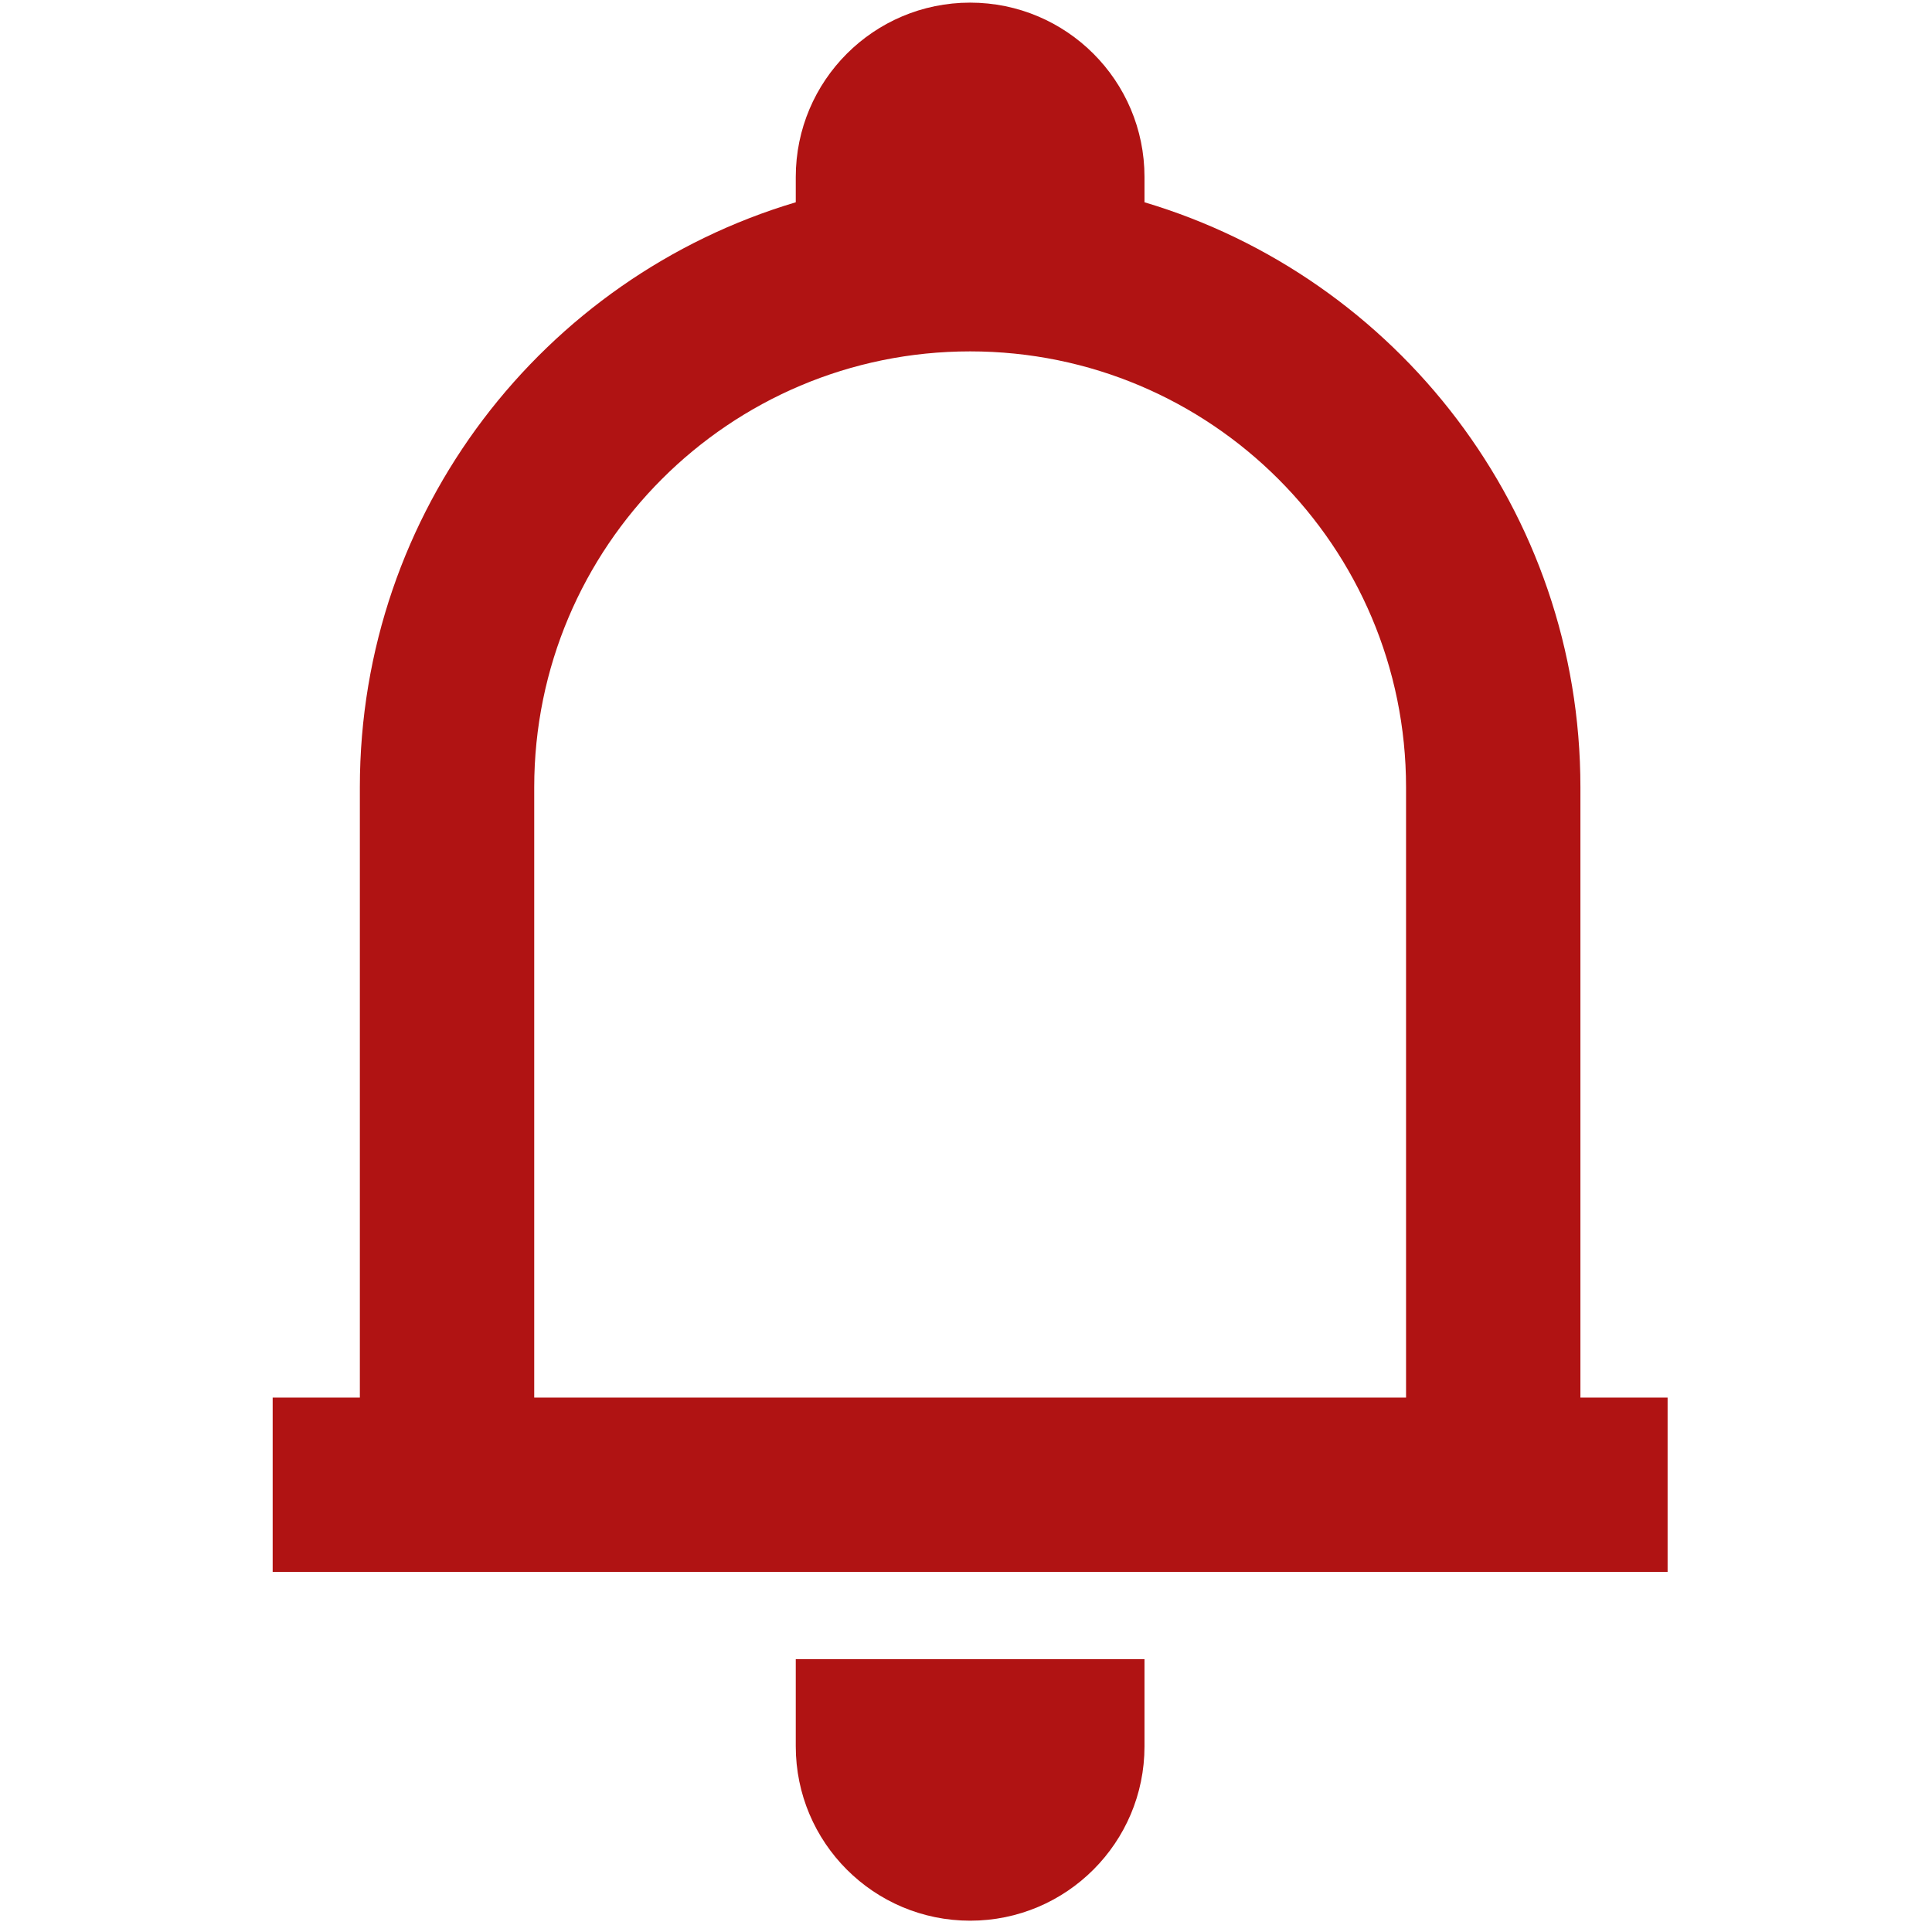 <svg width="28" height="28" viewBox="0 0 104 143" fill="none" xmlns="http://www.w3.org/2000/svg">
<path fill-rule="evenodd" clip-rule="evenodd" d="M65.212 13.102V14.972C83.871 20.525 97.477 37.81 97.477 58.273V103.444H103.93V116.35H0.682V103.444H7.135V58.273C7.135 37.81 20.741 20.525 39.4 14.972V13.102C39.4 5.974 45.178 0.195 52.306 0.195C59.434 0.195 65.212 5.974 65.212 13.102ZM20.041 103.444H84.571V58.273C84.571 40.453 70.126 26.008 52.306 26.008C34.486 26.008 20.041 40.453 20.041 58.273V103.444ZM65.212 129.256V122.803H39.4V129.256C39.4 136.384 45.178 142.163 52.306 142.163C59.434 142.163 65.212 136.384 65.212 129.256Z" fill="#B01313"/>
</svg>
